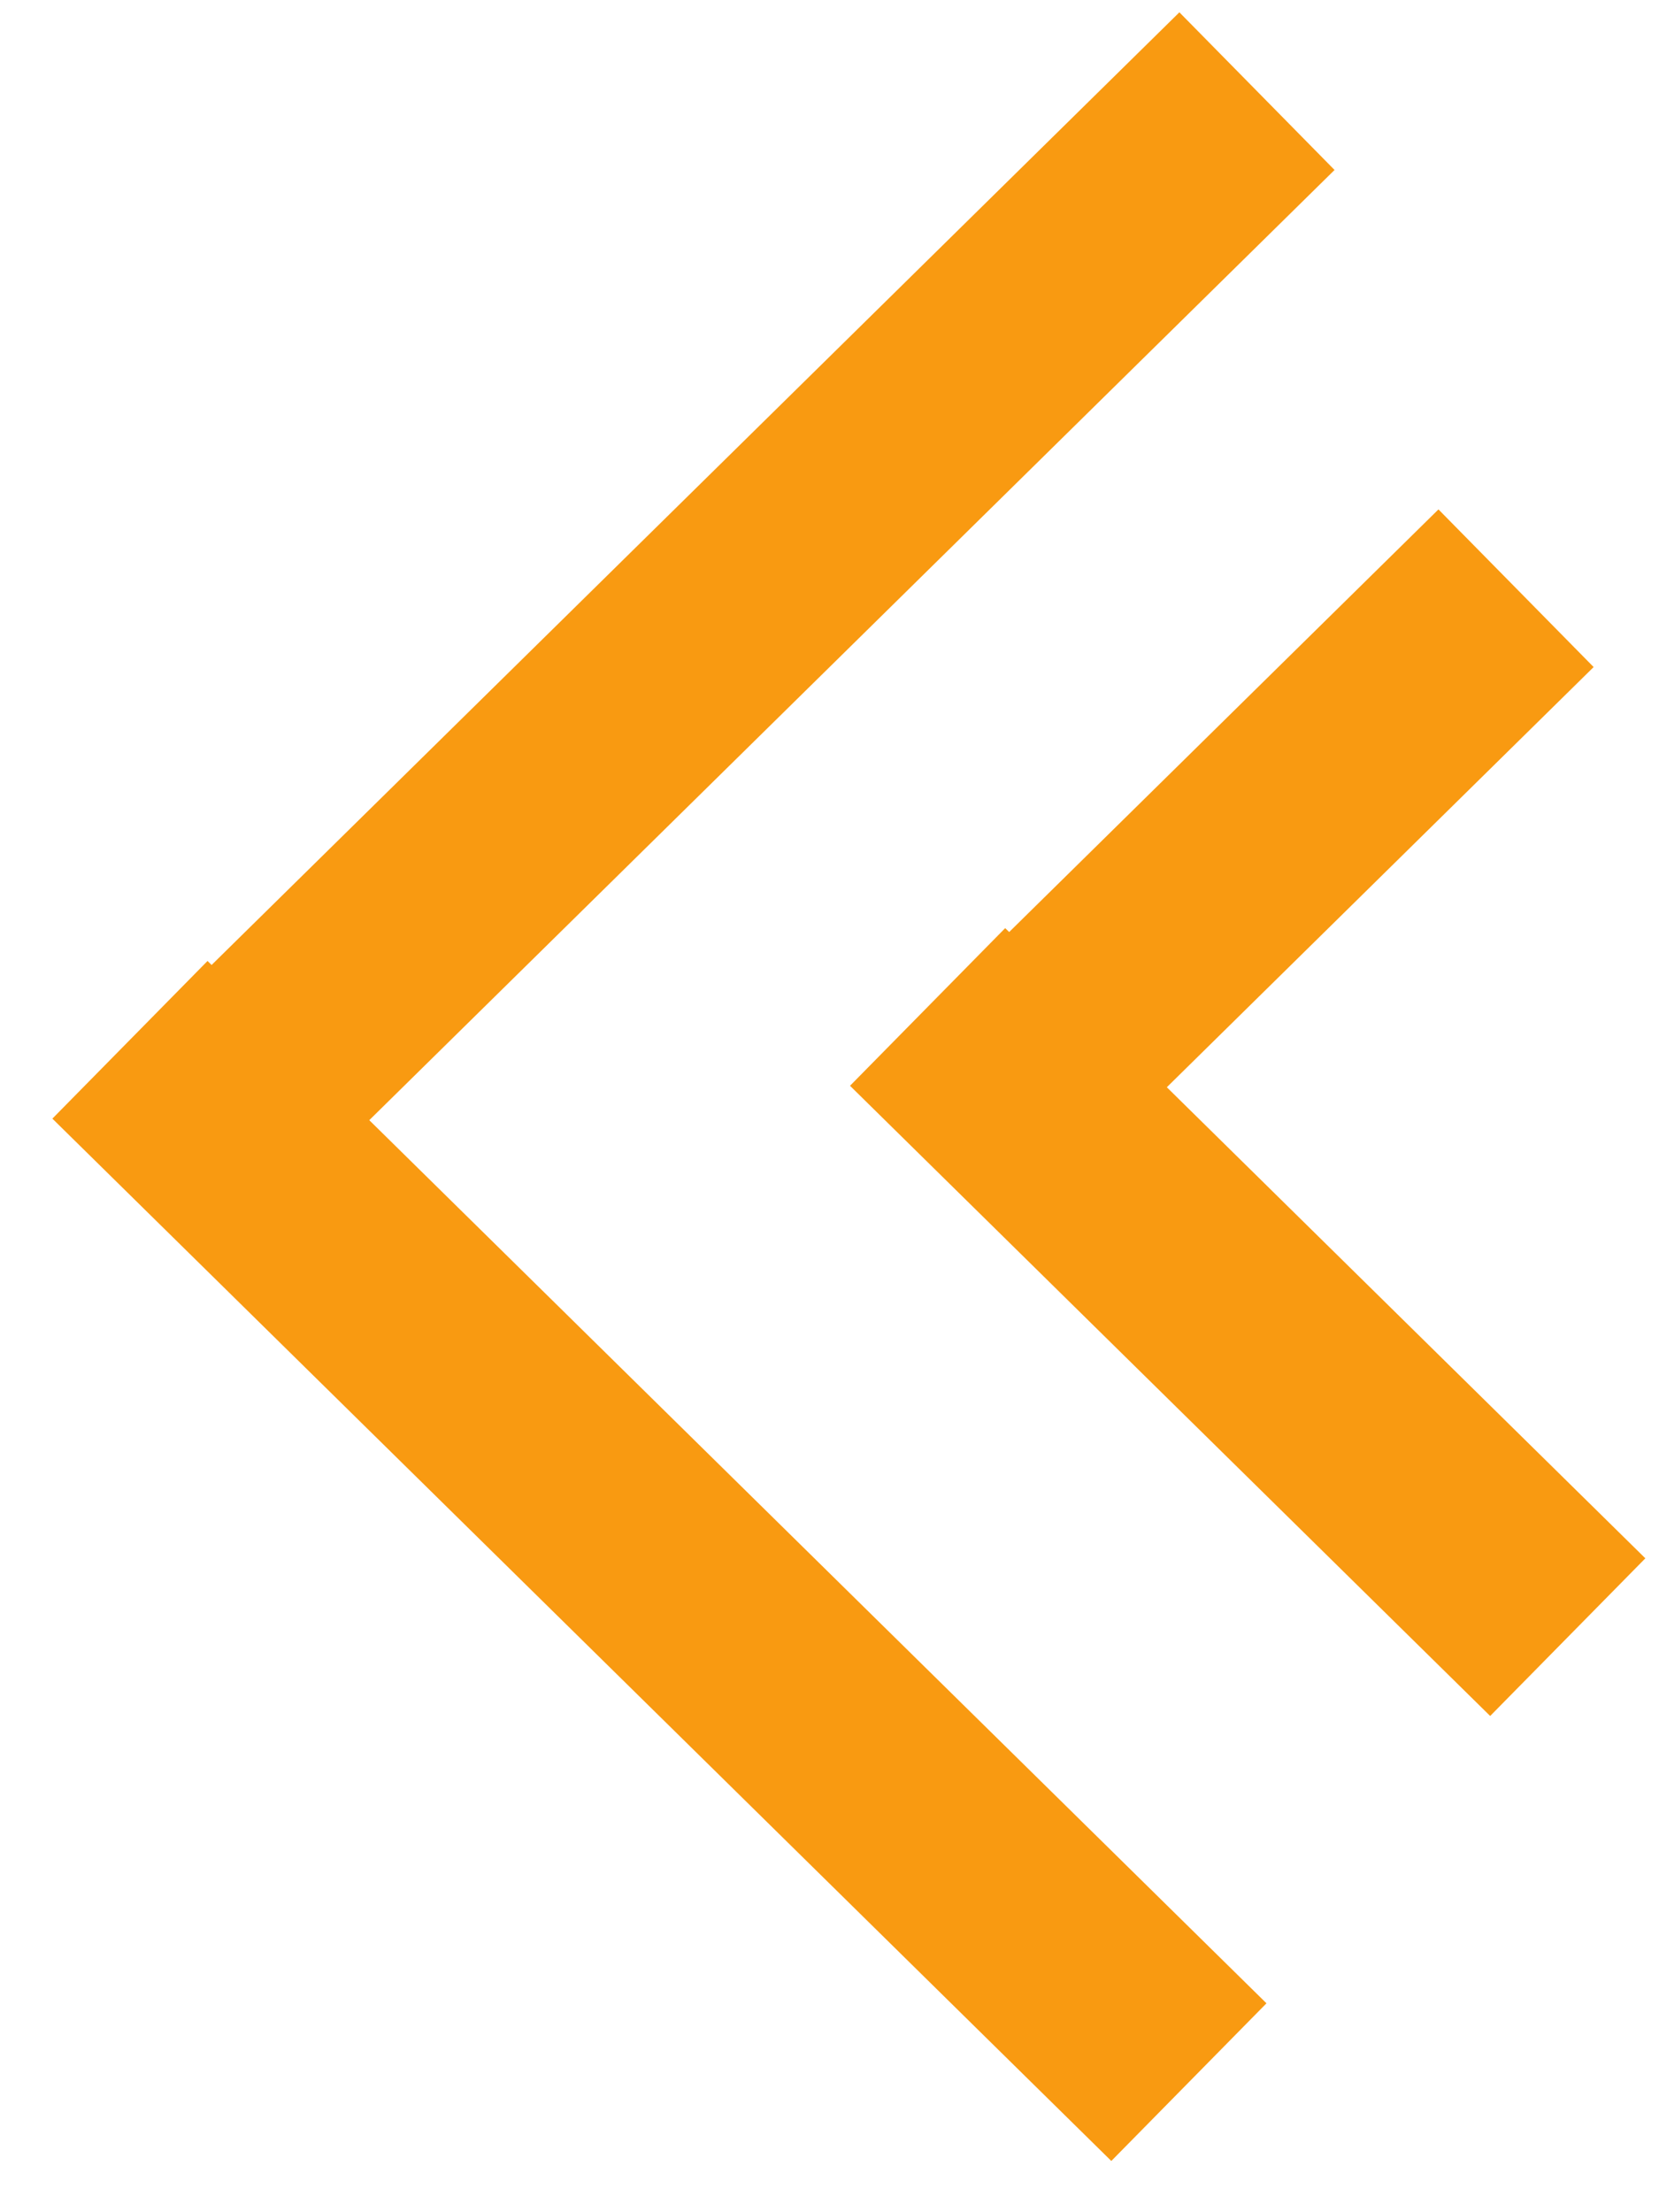<svg width="30" height="40" viewBox="0 0 30 40" fill="none" xmlns="http://www.w3.org/2000/svg">
<path d="M21.499 37.648L2.35 18.801M22.73 1.648L3.582 20.495" stroke="#F99A11" stroke-width="4"/>
<path d="M28.35 29.602L16.774 18.207M27.415 10.636L18.963 18.956" stroke="#F99A11" stroke-width="4"/>
</svg>
